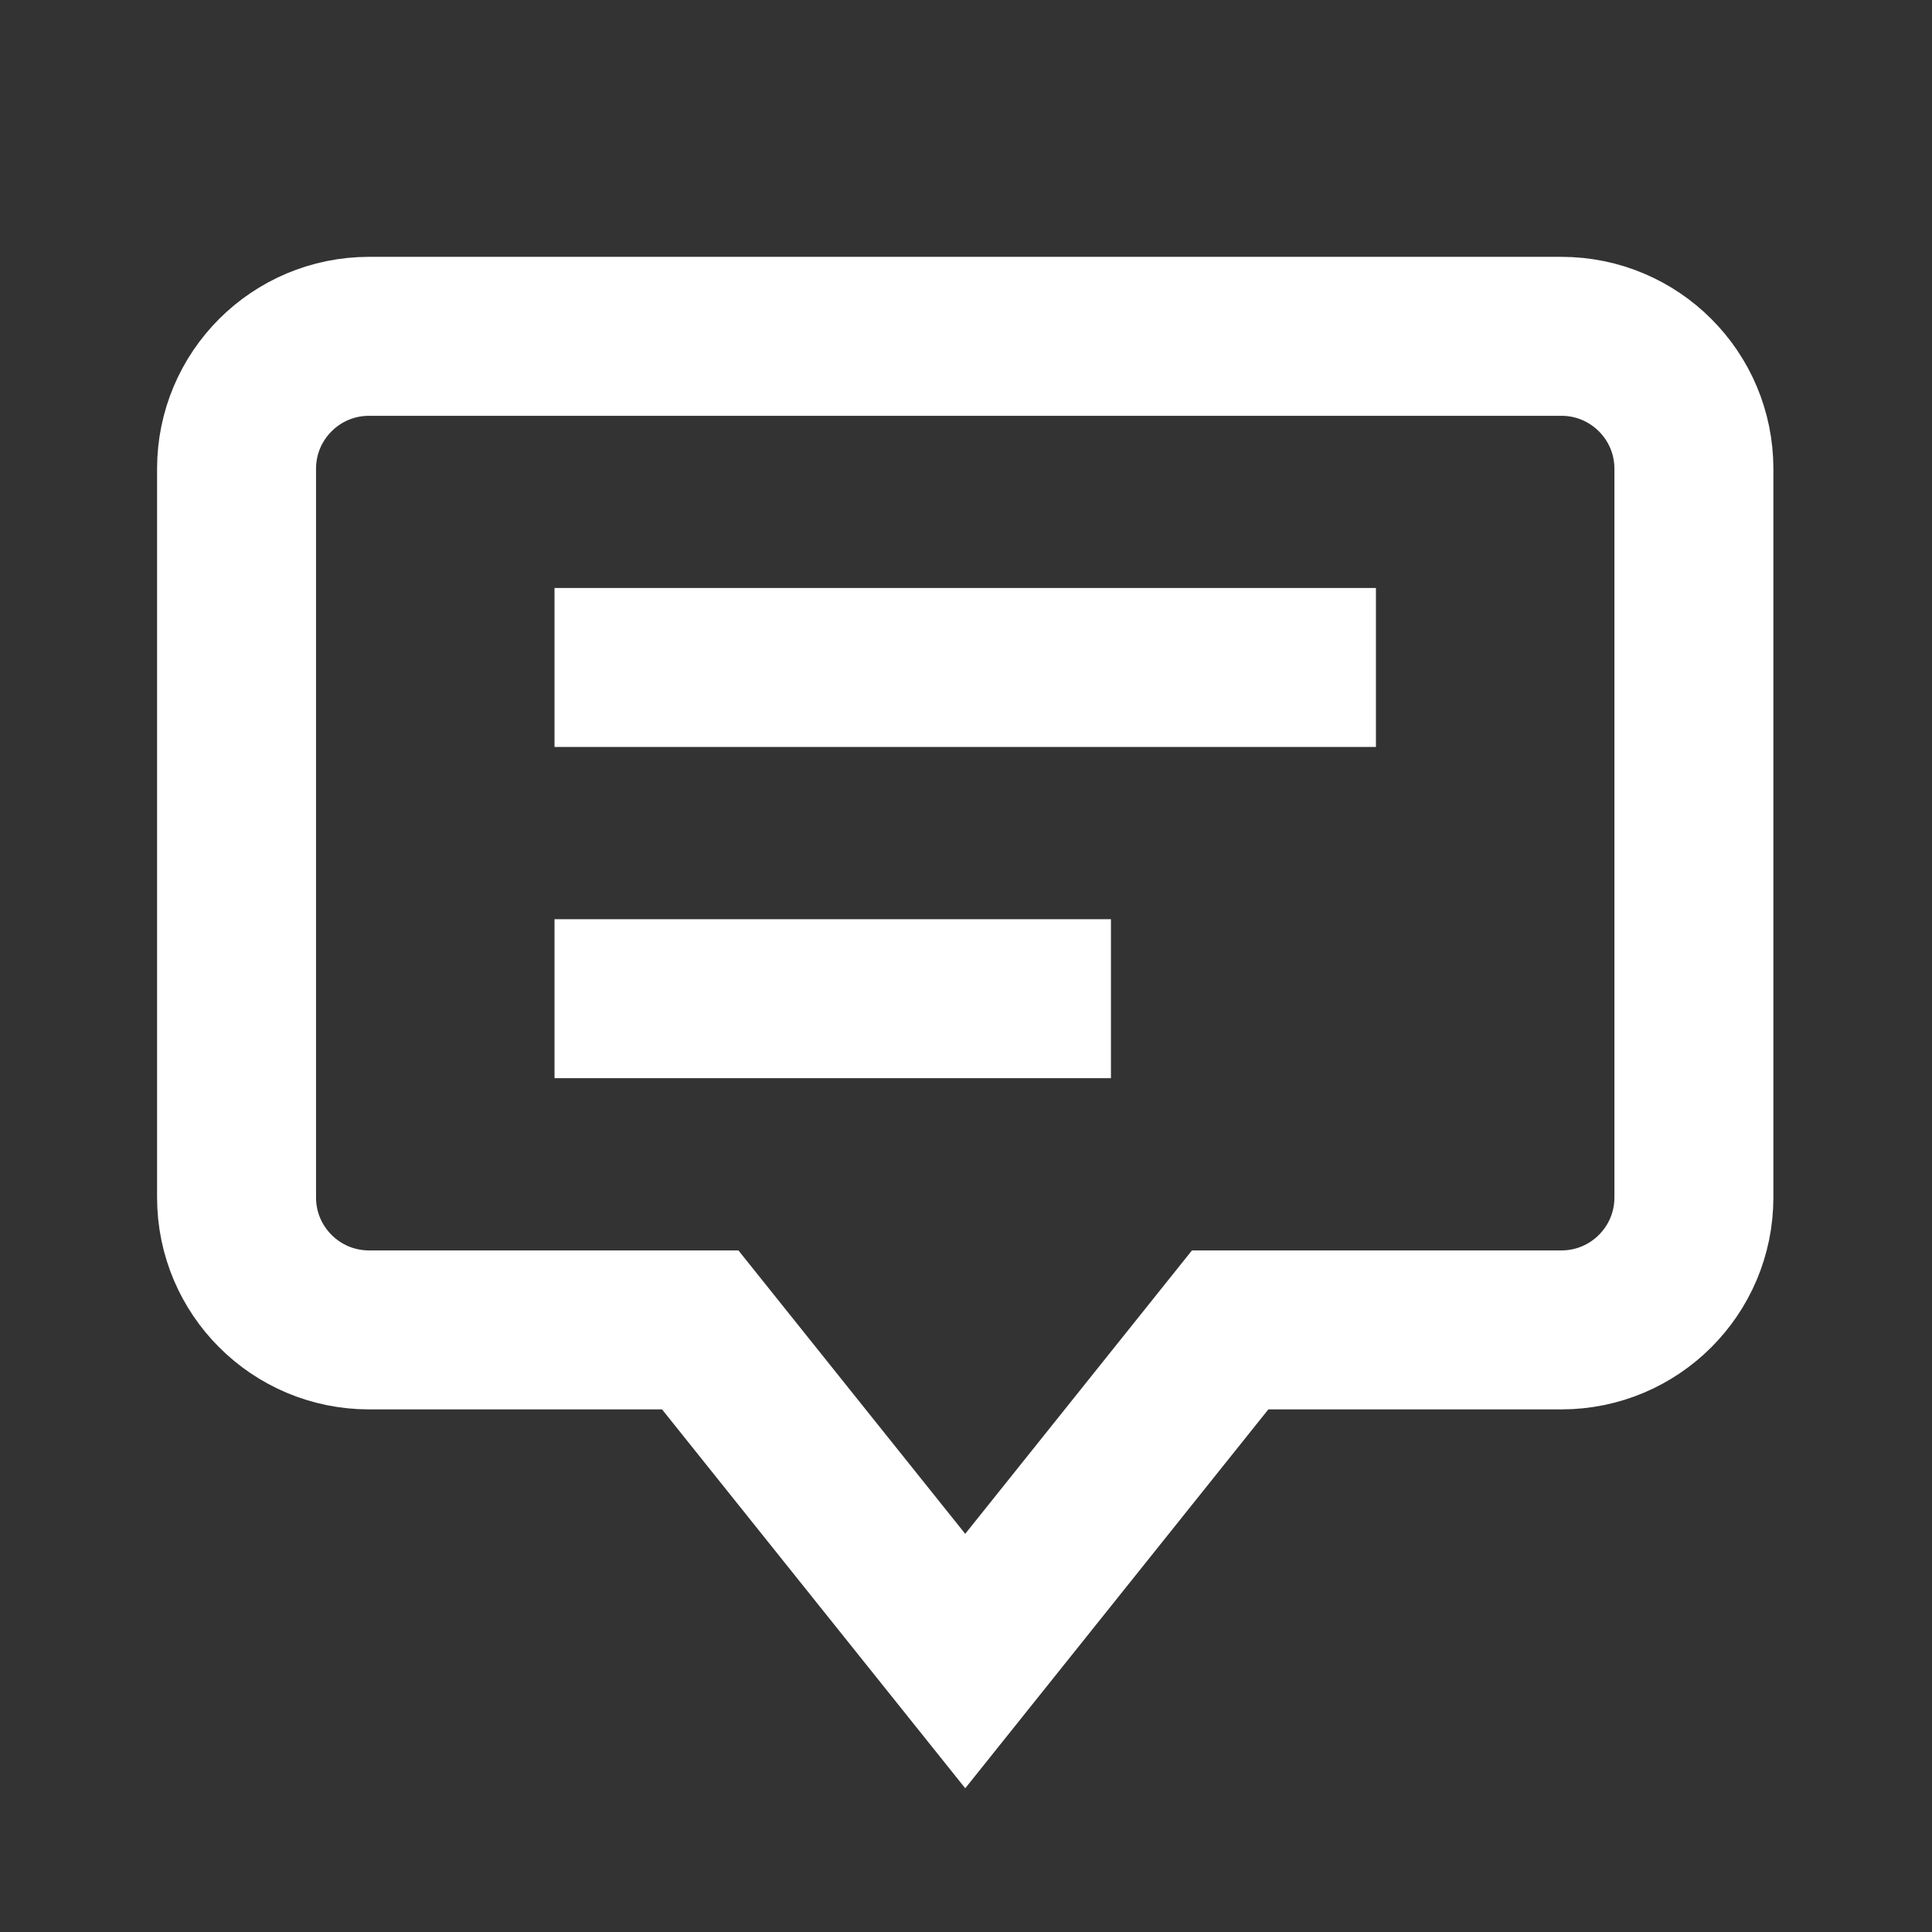 <?xml version="1.0" encoding="UTF-8" standalone="no"?><svg width='25' height='25' viewBox='0 0 25 25' fill='none' xmlns='http://www.w3.org/2000/svg'>
<rect x="0" y="0" width="25" height="25" fill="#333333" stroke="none"/>
<path d='M20.204 4.352L4.776 4.352C3.829 4.352 3.061 5.119 3.061 6.066L3.061 15.495C3.061 16.442 3.829 17.209 4.776 17.209H9.061L12.49 21.494L15.918 17.209H20.204C21.151 17.209 21.919 16.442 21.919 15.495L21.919 6.066C21.919 5.119 21.151 4.352 20.204 4.352Z' stroke='white' stroke-width='2.057' stroke-miterlimit='10' stroke-linecap='square'/>
<path d='M8.204 8.637L16.776 8.637' stroke='white' stroke-width='2.057' stroke-miterlimit='10' stroke-linecap='square'/>
<path d='M8.204 12.923L13.347 12.923' stroke='white' stroke-width='2.057' stroke-miterlimit='10' stroke-linecap='square'/>
</svg>
